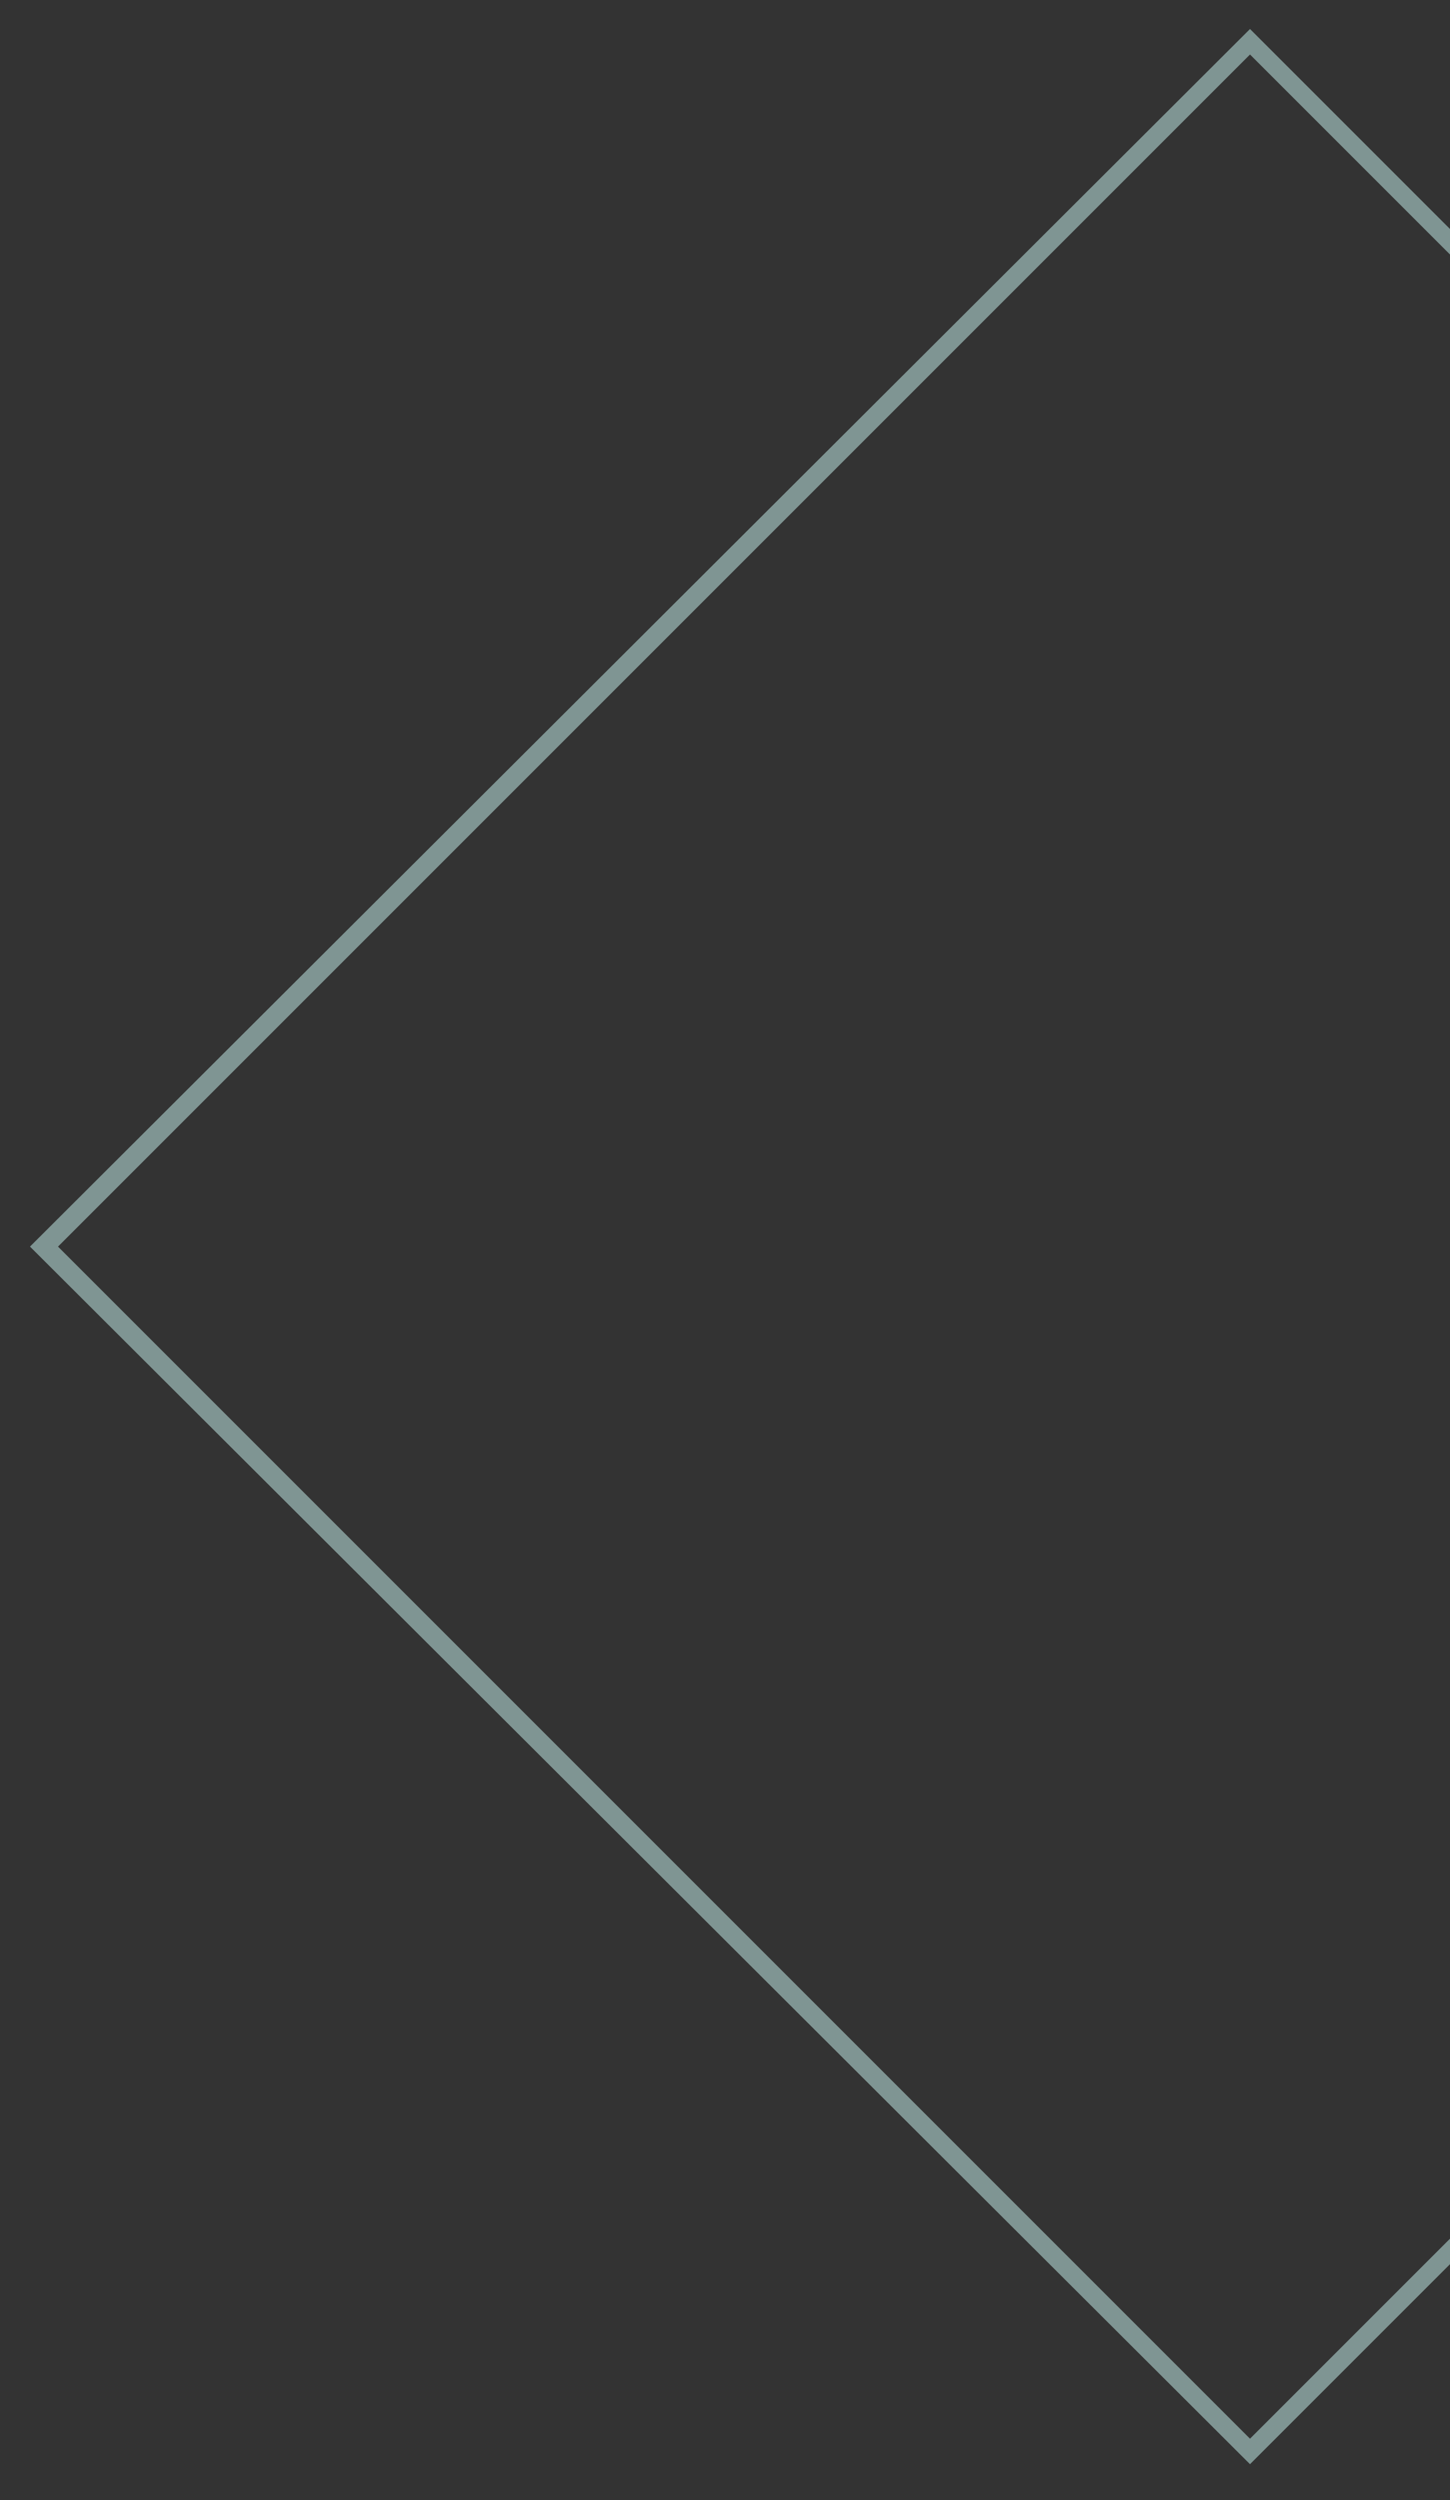 <svg width="29" height="50" viewBox="0 0 29 50" fill="none" xmlns="http://www.w3.org/2000/svg">
<rect x="0" y="0" width="29" height="50" fill="#333333" stroke="none"/>
<g style="mix-blend-mode:overlay">
<path d="M25 49.28L0.6 24.93L0.73 24.8L25 0.58L49.35 24.93L49.23 25.05L25 49.28ZM1.16 24.93L25 48.77L48.84 24.93L25 1.09L1.16 24.93Z" fill="#CDF8F4" fill-opacity="0.5"/>
</g>
</svg>

